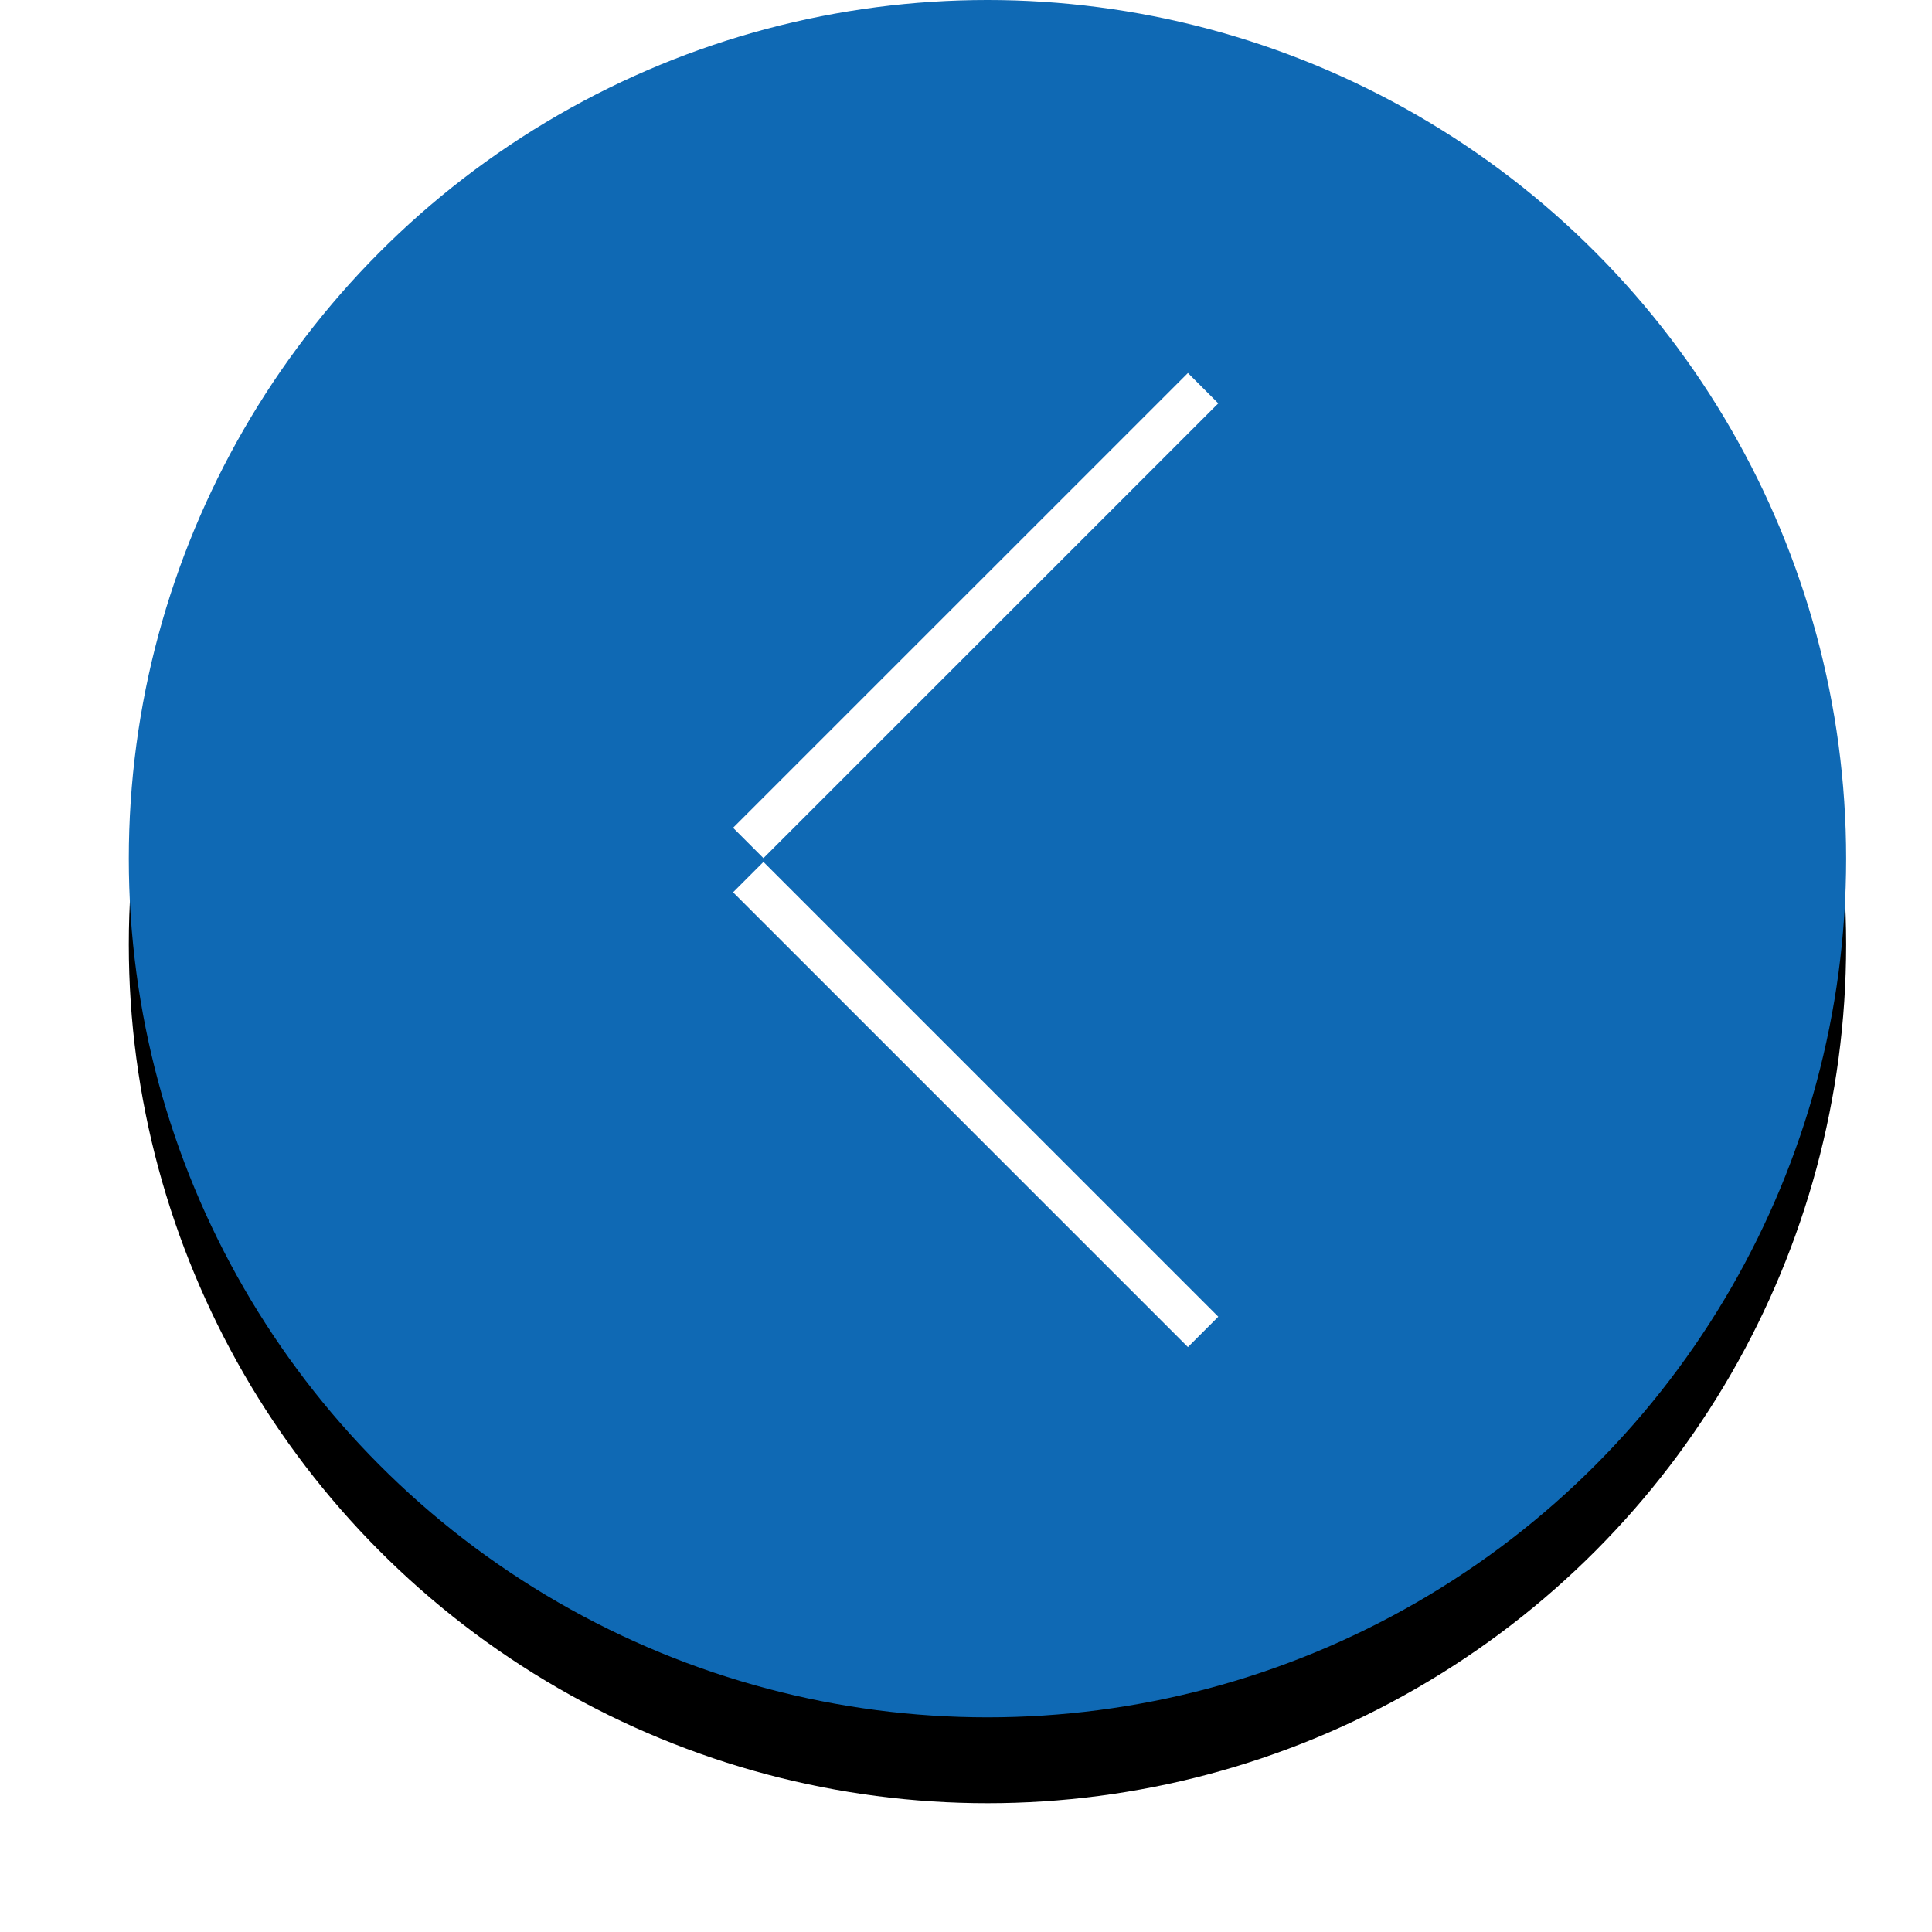 <?xml version="1.0" encoding="UTF-8"?>
<svg width="45px" height="45px" viewBox="0 0 45 45" version="1.1" xmlns="http://www.w3.org/2000/svg" xmlns:xlink="http://www.w3.org/1999/xlink">
    <!-- Generator: Sketch 52.6 (67491) - http://www.bohemiancoding.com/sketch -->
    <title>Left</title>
    <desc>Created with Sketch.</desc>
    <defs>
        <circle id="path-1" cx="23" cy="20" r="20"></circle>
        <filter x="-17.5%" y="-12.5%" width="135.0%" height="135.0%" filterUnits="objectBoundingBox" id="filter-2">
            <feOffset dx="0" dy="2" in="SourceAlpha" result="shadowOffsetOuter1"></feOffset>
            <feGaussianBlur stdDeviation="2" in="shadowOffsetOuter1" result="shadowBlurOuter1"></feGaussianBlur>
            <feColorMatrix values="0 0 0 0 0   0 0 0 0 0   0 0 0 0 0  0 0 0 0.5 0" type="matrix" in="shadowBlurOuter1"></feColorMatrix>
        </filter>
    </defs>
    <g id="Left" stroke="none" stroke-width="1" fill="none" fill-rule="evenodd">
        <g id="Oval-7">
            <use fill="black" fill-opacity="1" filter="url(#filter-2)" xlink:href="#path-1"></use>
            <use fill="#0F69B4" fill-rule="evenodd" xlink:href="#path-1"></use>
        </g>
        <path d="M27.669,20.395 L17.782,30.281" id="Path" stroke="#FFFFFF" stroke-linecap="square" transform="translate(22.532, 25.532) scale(1, -1) translate(-22.532, -25.532) "></path>
        <path d="M27.669,9.395 L17.782,19.281" id="Line" stroke="#FFFFFF" stroke-linecap="square"></path>
    </g>
</svg>